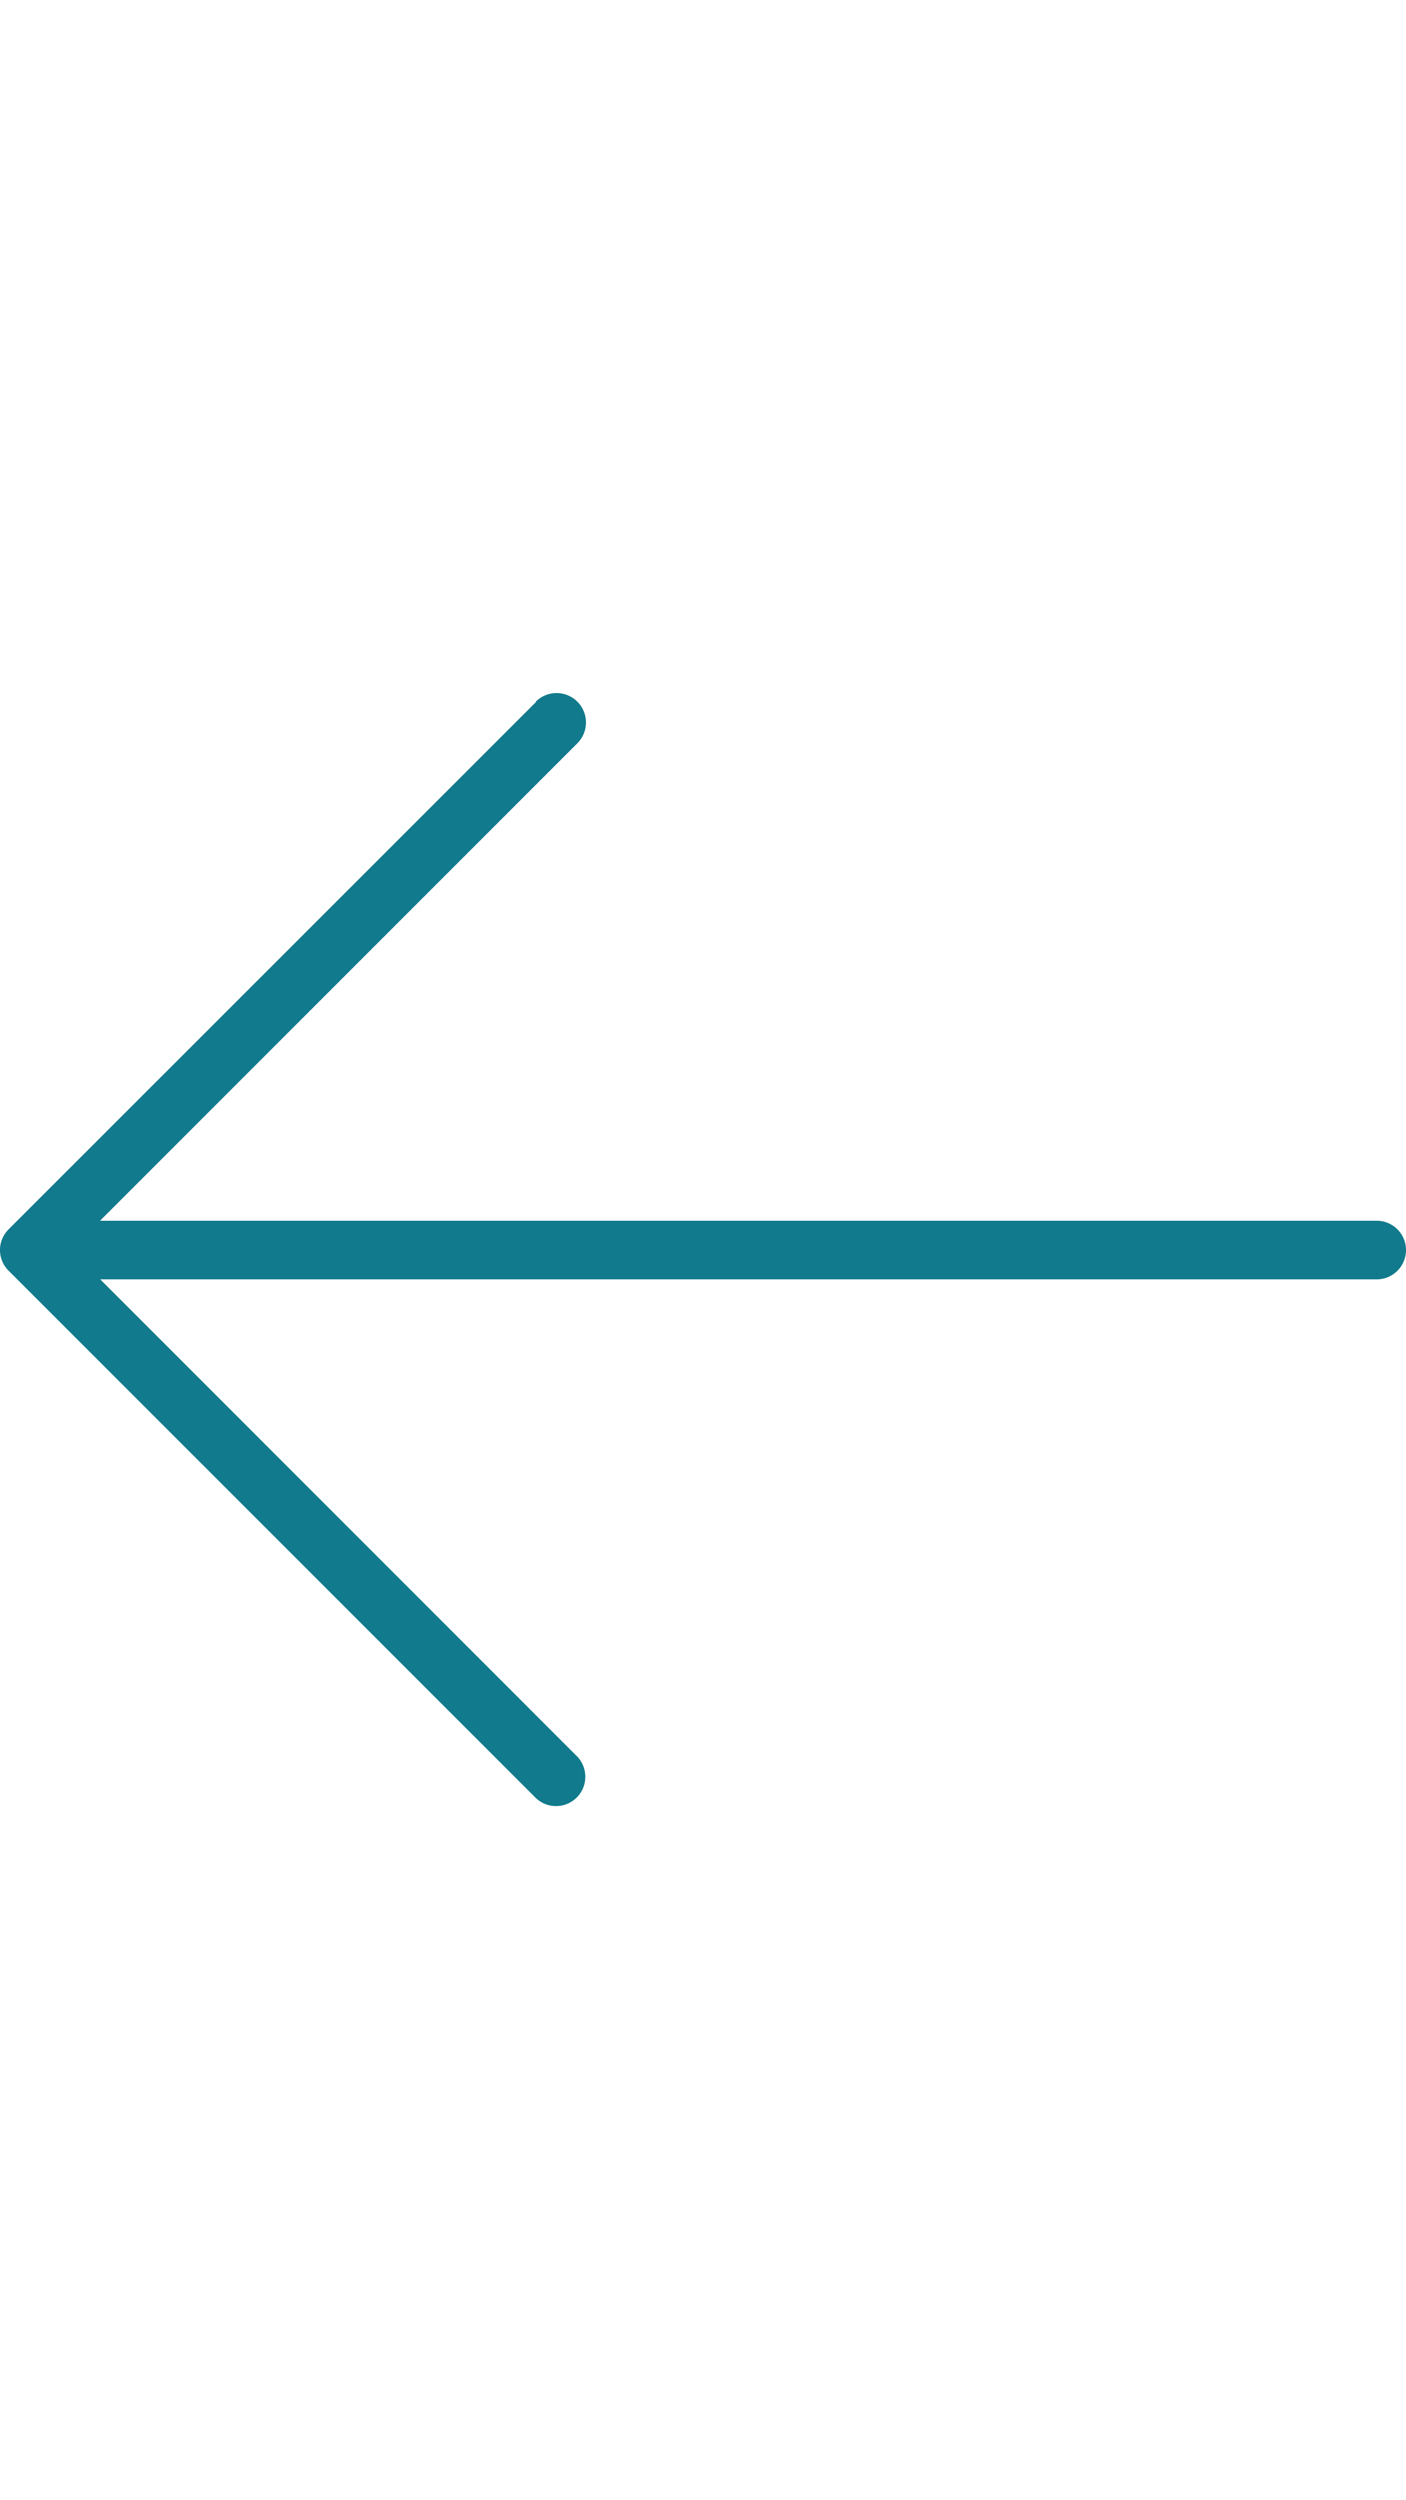 <svg xmlns="http://www.w3.org/2000/svg" xmlns:xlink="http://www.w3.org/1999/xlink" width="20.196" height="35.904" viewBox="0 0 20.196 35.904">
  <defs>
    <clipPath id="clip-path">
      <path id="LSAA_View_3" data-name="LSAA View 3" d="M0,0H35.9V20.2H0Z" fill="#117a8c"/>
    </clipPath>
  </defs>
  <g id="Mask_Group_3" data-name="Mask Group 3" transform="translate(0 35.904) rotate(-90)" clip-path="url(#clip-path)">
    <g id="up-arrow" transform="translate(9.958)">
      <g id="Group_3723" data-name="Group 3723" transform="translate(0)">
        <path id="Path_3194" data-name="Path 3194" d="M128.36,7.7,120.787.124a.436.436,0,0,0-.137-.092.417.417,0,0,0-.321,0,.4.4,0,0,0-.137.092L112.617,7.7a.421.421,0,0,0,.595.595l6.856-6.855V19.775a.421.421,0,1,0,.842,0V1.437l6.855,6.855a.421.421,0,1,0,.6-.595Z" transform="translate(-112.494 0)" fill="#117a8c"/>
      </g>
    </g>
  </g>
</svg>
